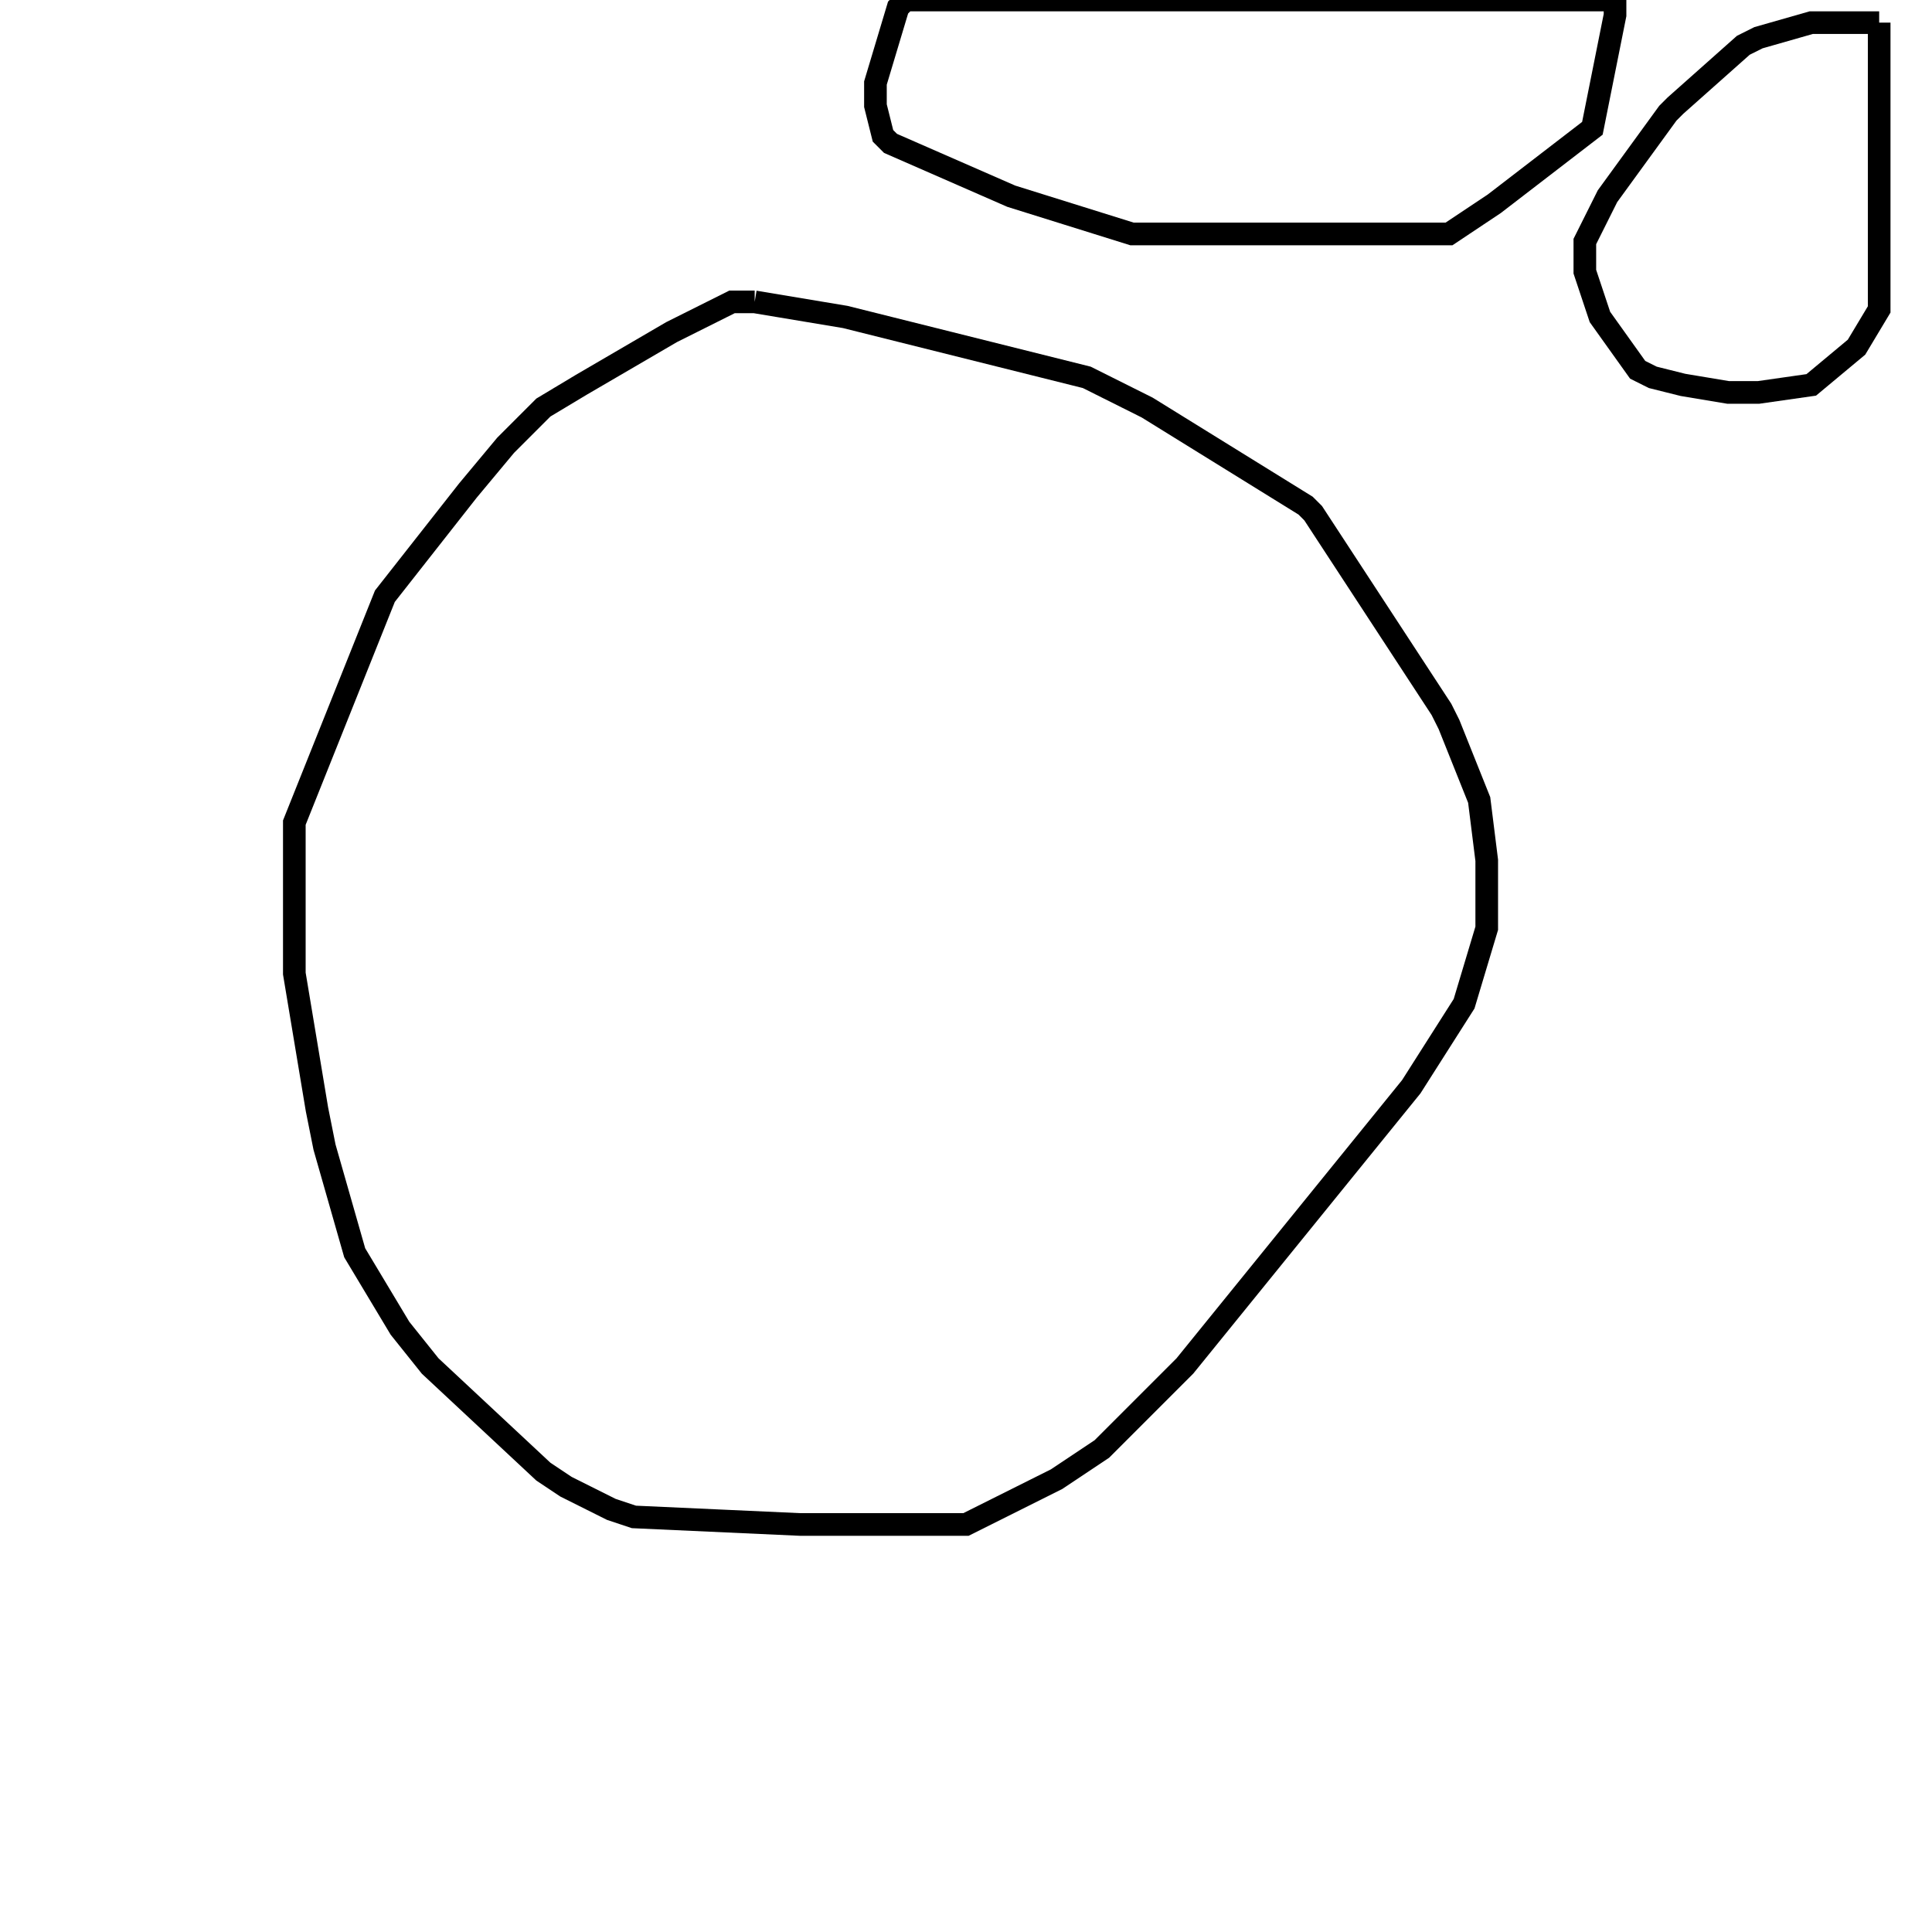 <svg width="256" height="256" xmlns="http://www.w3.org/2000/svg" fill-opacity="0" stroke="black" stroke-width="3" ><path d="M100 40 112 42 144 50 152 54 173 67 174 68 191 94 192 96 196 106 197 114 197 123 194 133 187 144 157 181 146 192 140 196 128 202 106 202 84 201 81 200 75 197 72 195 57 181 53 176 47 166 43 152 42 147 39 129 39 109 51 79 62 65 67 59 72 54 77 51 89 44 97 40 100 40 "/><path d="M214 0 214 2 211 17 198 27 192 31 150 31 134 26 118 19 117 18 116 14 116 11 119 1 120 0 214 0 "/><path d="M249 3 249 41 246 46 240 51 233 52 229 52 223 51 219 50 217 49 212 42 210 36 210 32 213 26 221 15 222 14 231 6 233 5 240 3 249 3 "/></svg>